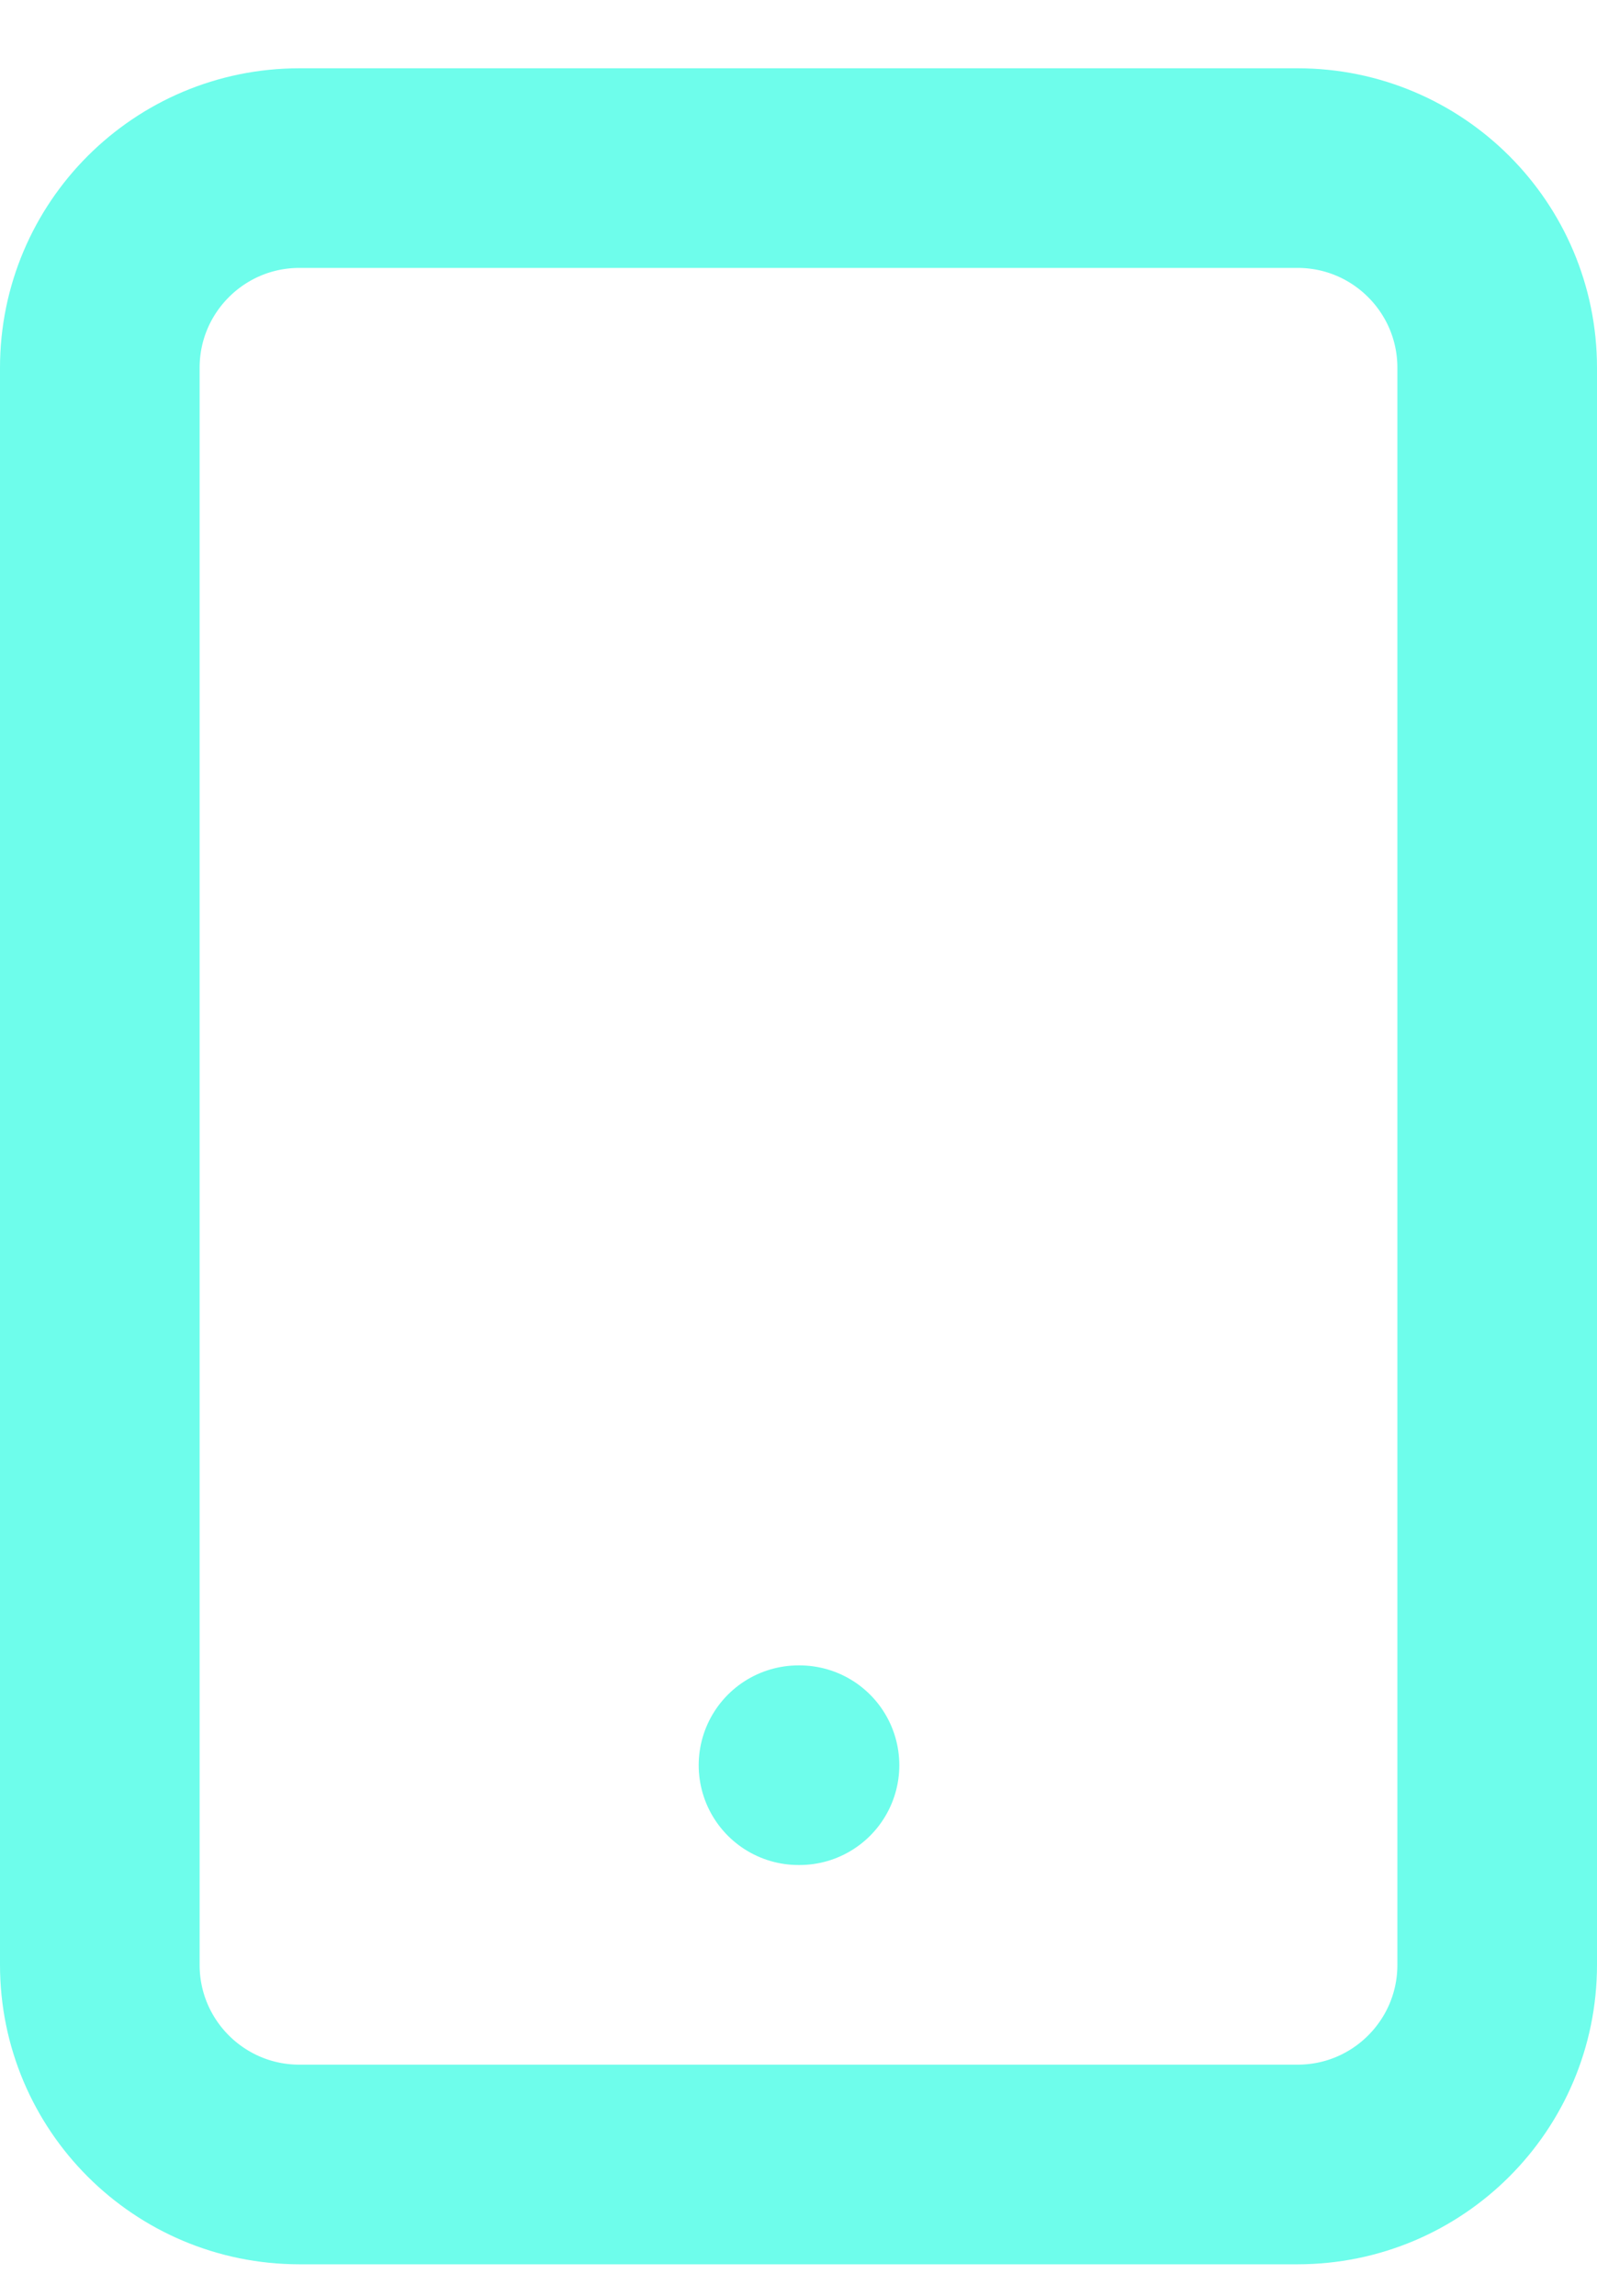 <svg width="16" height="23" viewBox="0 0 16 23" fill="none" xmlns="http://www.w3.org/2000/svg">
<path d="M13 1.684H3C1.895 1.684 1 2.58 1 3.684V19.684C1 20.789 1.895 21.684 3 21.684H13C14.105 21.684 15 20.789 15 19.684V3.684C15 2.58 14.105 1.684 13 1.684Z" stroke="#6EFDEB" stroke-width="2" stroke-linecap="round" stroke-linejoin="round"/>
<path d="M8 17.684H8.01" stroke="#6EFDEB" stroke-width="2" stroke-linecap="round" stroke-linejoin="round"/>
</svg>

